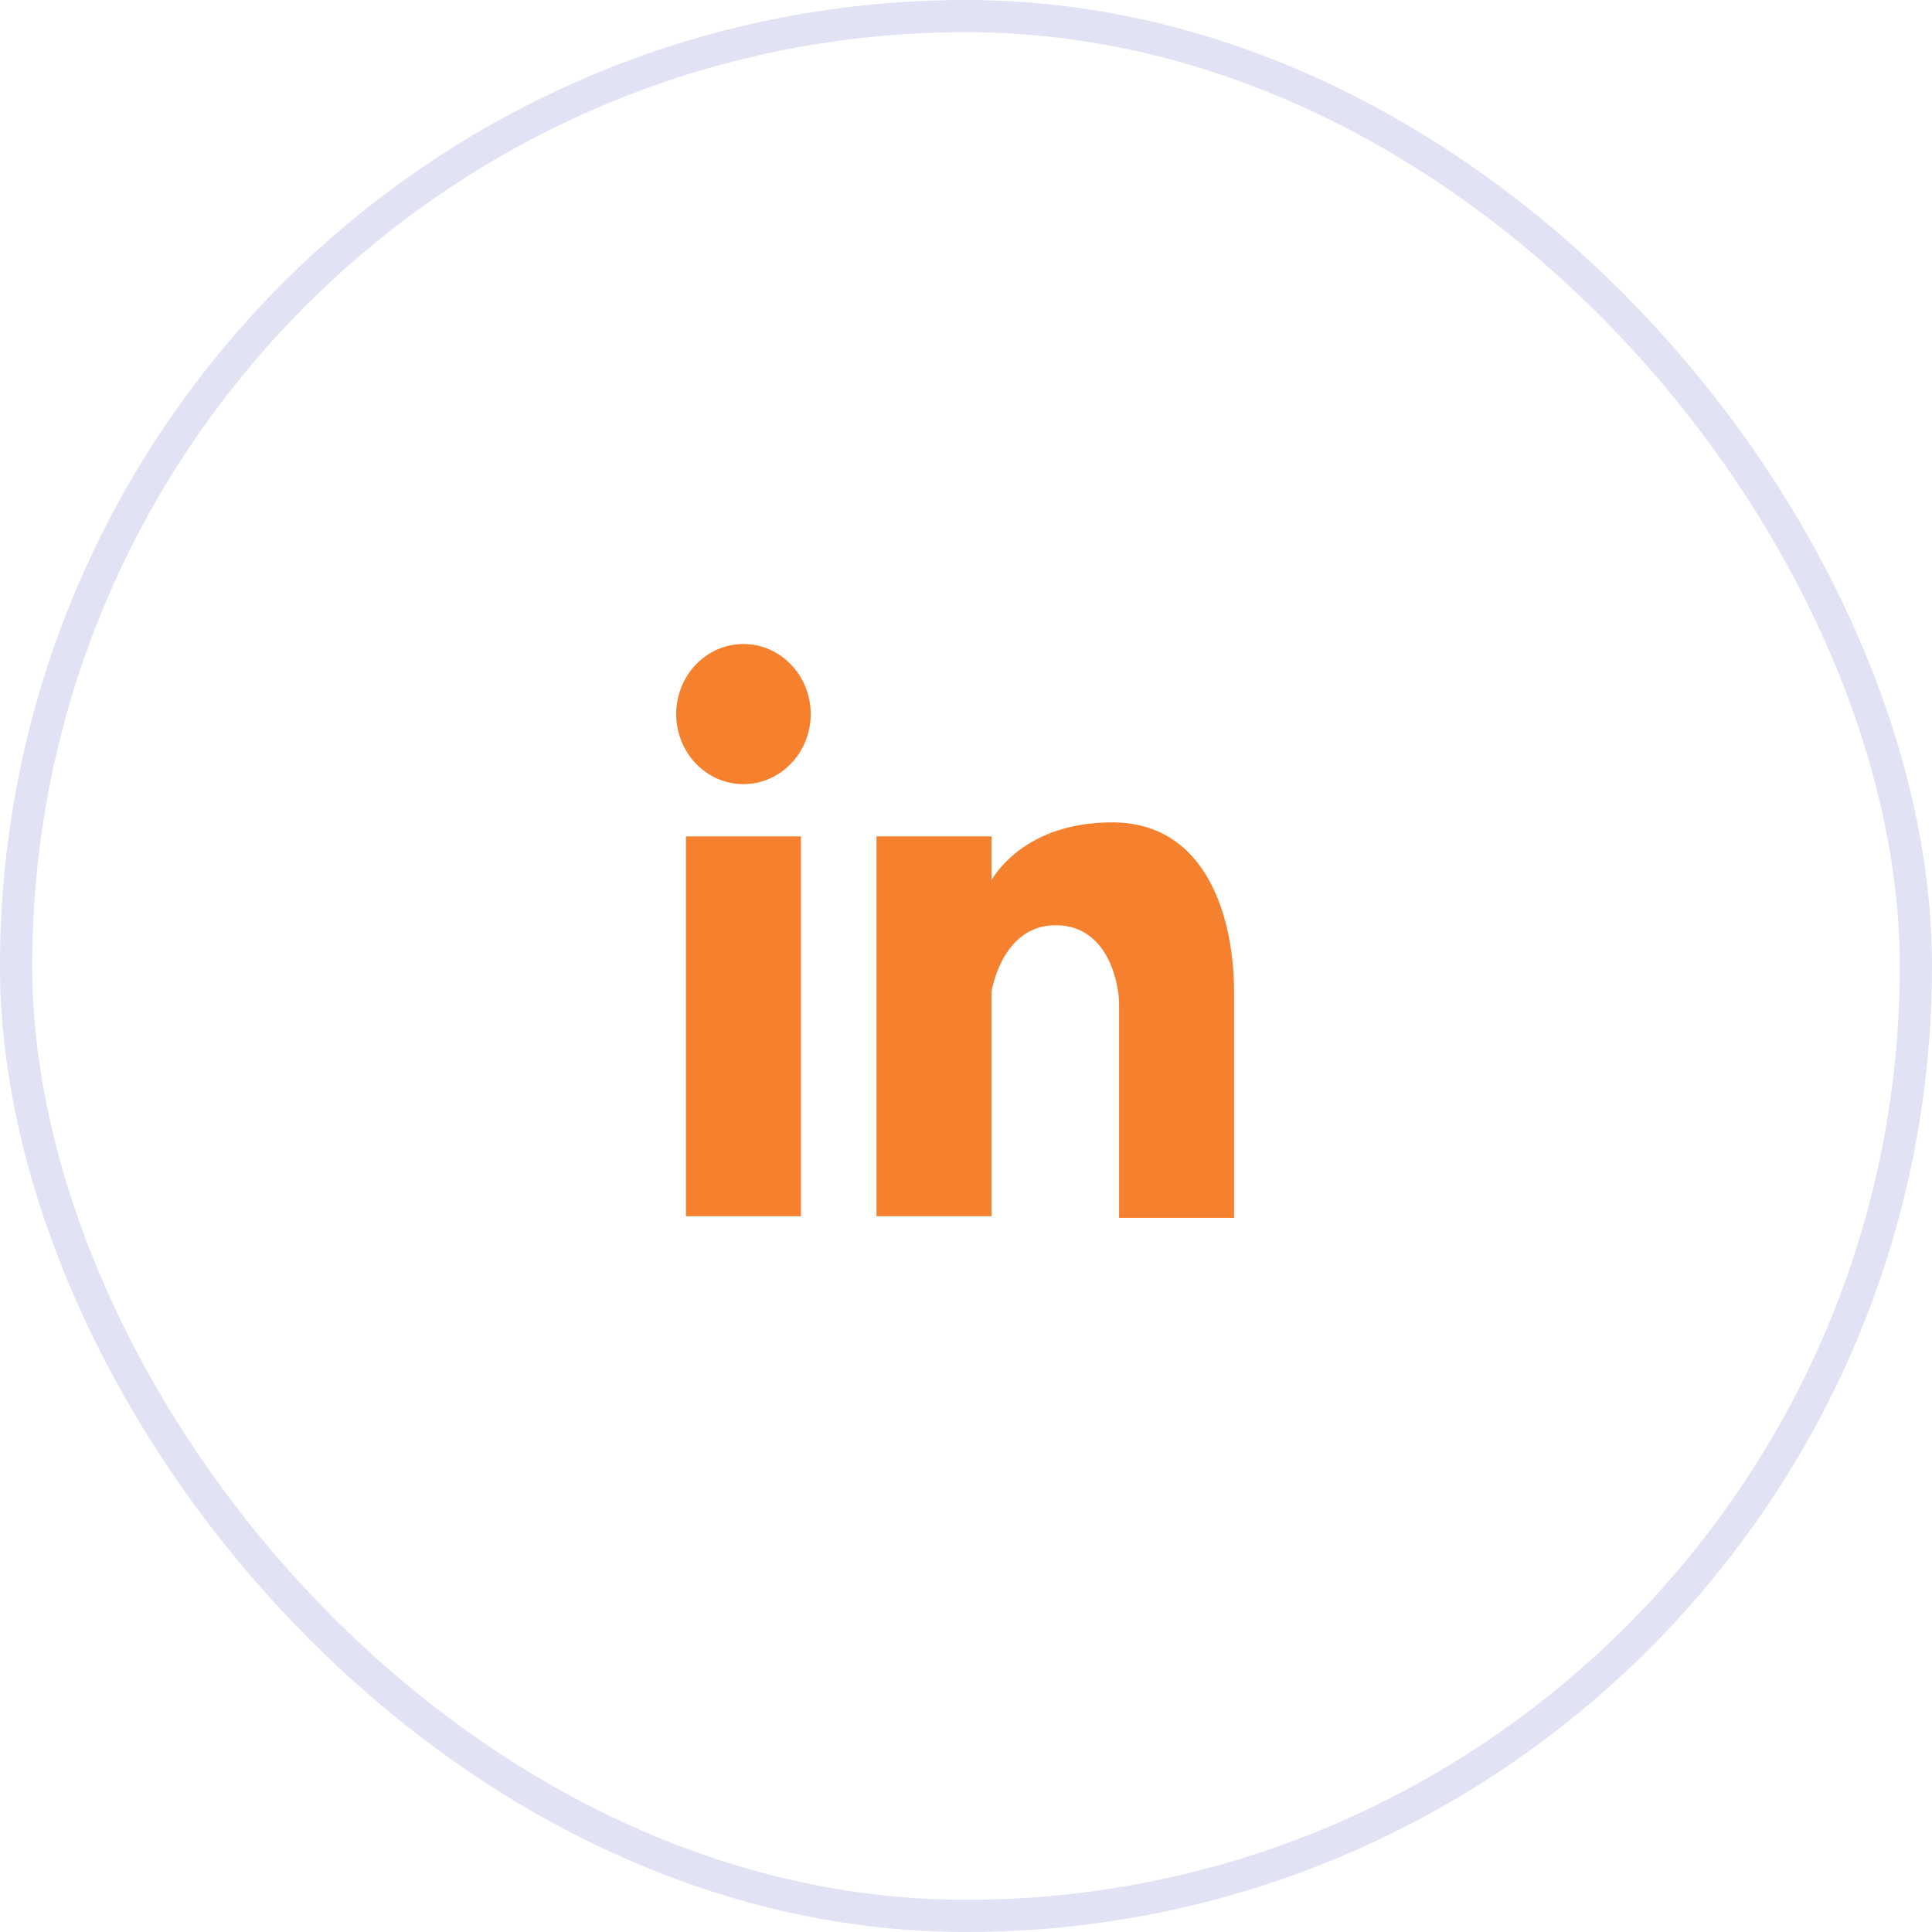<?xml version="1.0" encoding="UTF-8"?>
<svg width="60px" height="60px" viewBox="0 0 60 60" version="1.1" xmlns="http://www.w3.org/2000/svg" xmlns:xlink="http://www.w3.org/1999/xlink">
    <!-- Generator: Sketch 55.2 (78181) - https://sketchapp.com -->
    <title>Group 34</title>
    <desc>Created with Sketch.</desc>
    <g id="Page-1" stroke="none" stroke-width="1" fill="none" fill-rule="evenodd">
        <g id="Home-Copy" transform="translate(-1112, -5150)">
            <g id="Group-34" transform="translate(1112, 5150)">
                <rect id="Rectangle-Copy-3" stroke="#E1E2F4" x="0.5" y="0.5" width="59" height="59" rx="29.5"></rect>
                <g id="Group-2" transform="translate(21, 20)" fill="#F5812E">
                    <polygon id="Fill-4" points="0.303 17.772 3.874 17.772 3.874 5.975 0.303 5.975"></polygon>
                    <path d="M4.177,2.176 C4.177,3.378 3.242,4.352 2.088,4.352 C0.935,4.352 3.3173464e-13,3.378 3.3173464e-13,2.176 C3.3173464e-13,0.975 0.935,-5.51558799e-13 2.088,-5.51558799e-13 C3.242,-5.51558799e-13 4.177,0.975 4.177,2.176" id="Fill-6"></path>
                    <path d="M9.792,7.326 L9.792,5.975 L6.221,5.975 L6.221,17.772 L9.792,17.772 L9.792,10.806 C9.792,10.806 10.102,8.734 11.781,8.734 C13.461,8.734 13.754,10.636 13.754,11.172 L13.754,17.823 L17.325,17.823 L17.325,10.806 C17.325,8.564 16.51,5.54 13.542,5.54 C11.122,5.54 10.091,6.845 9.792,7.326 Z" id="Fill-7"></path>
                </g>
            </g>
        </g>
    </g>
</svg>